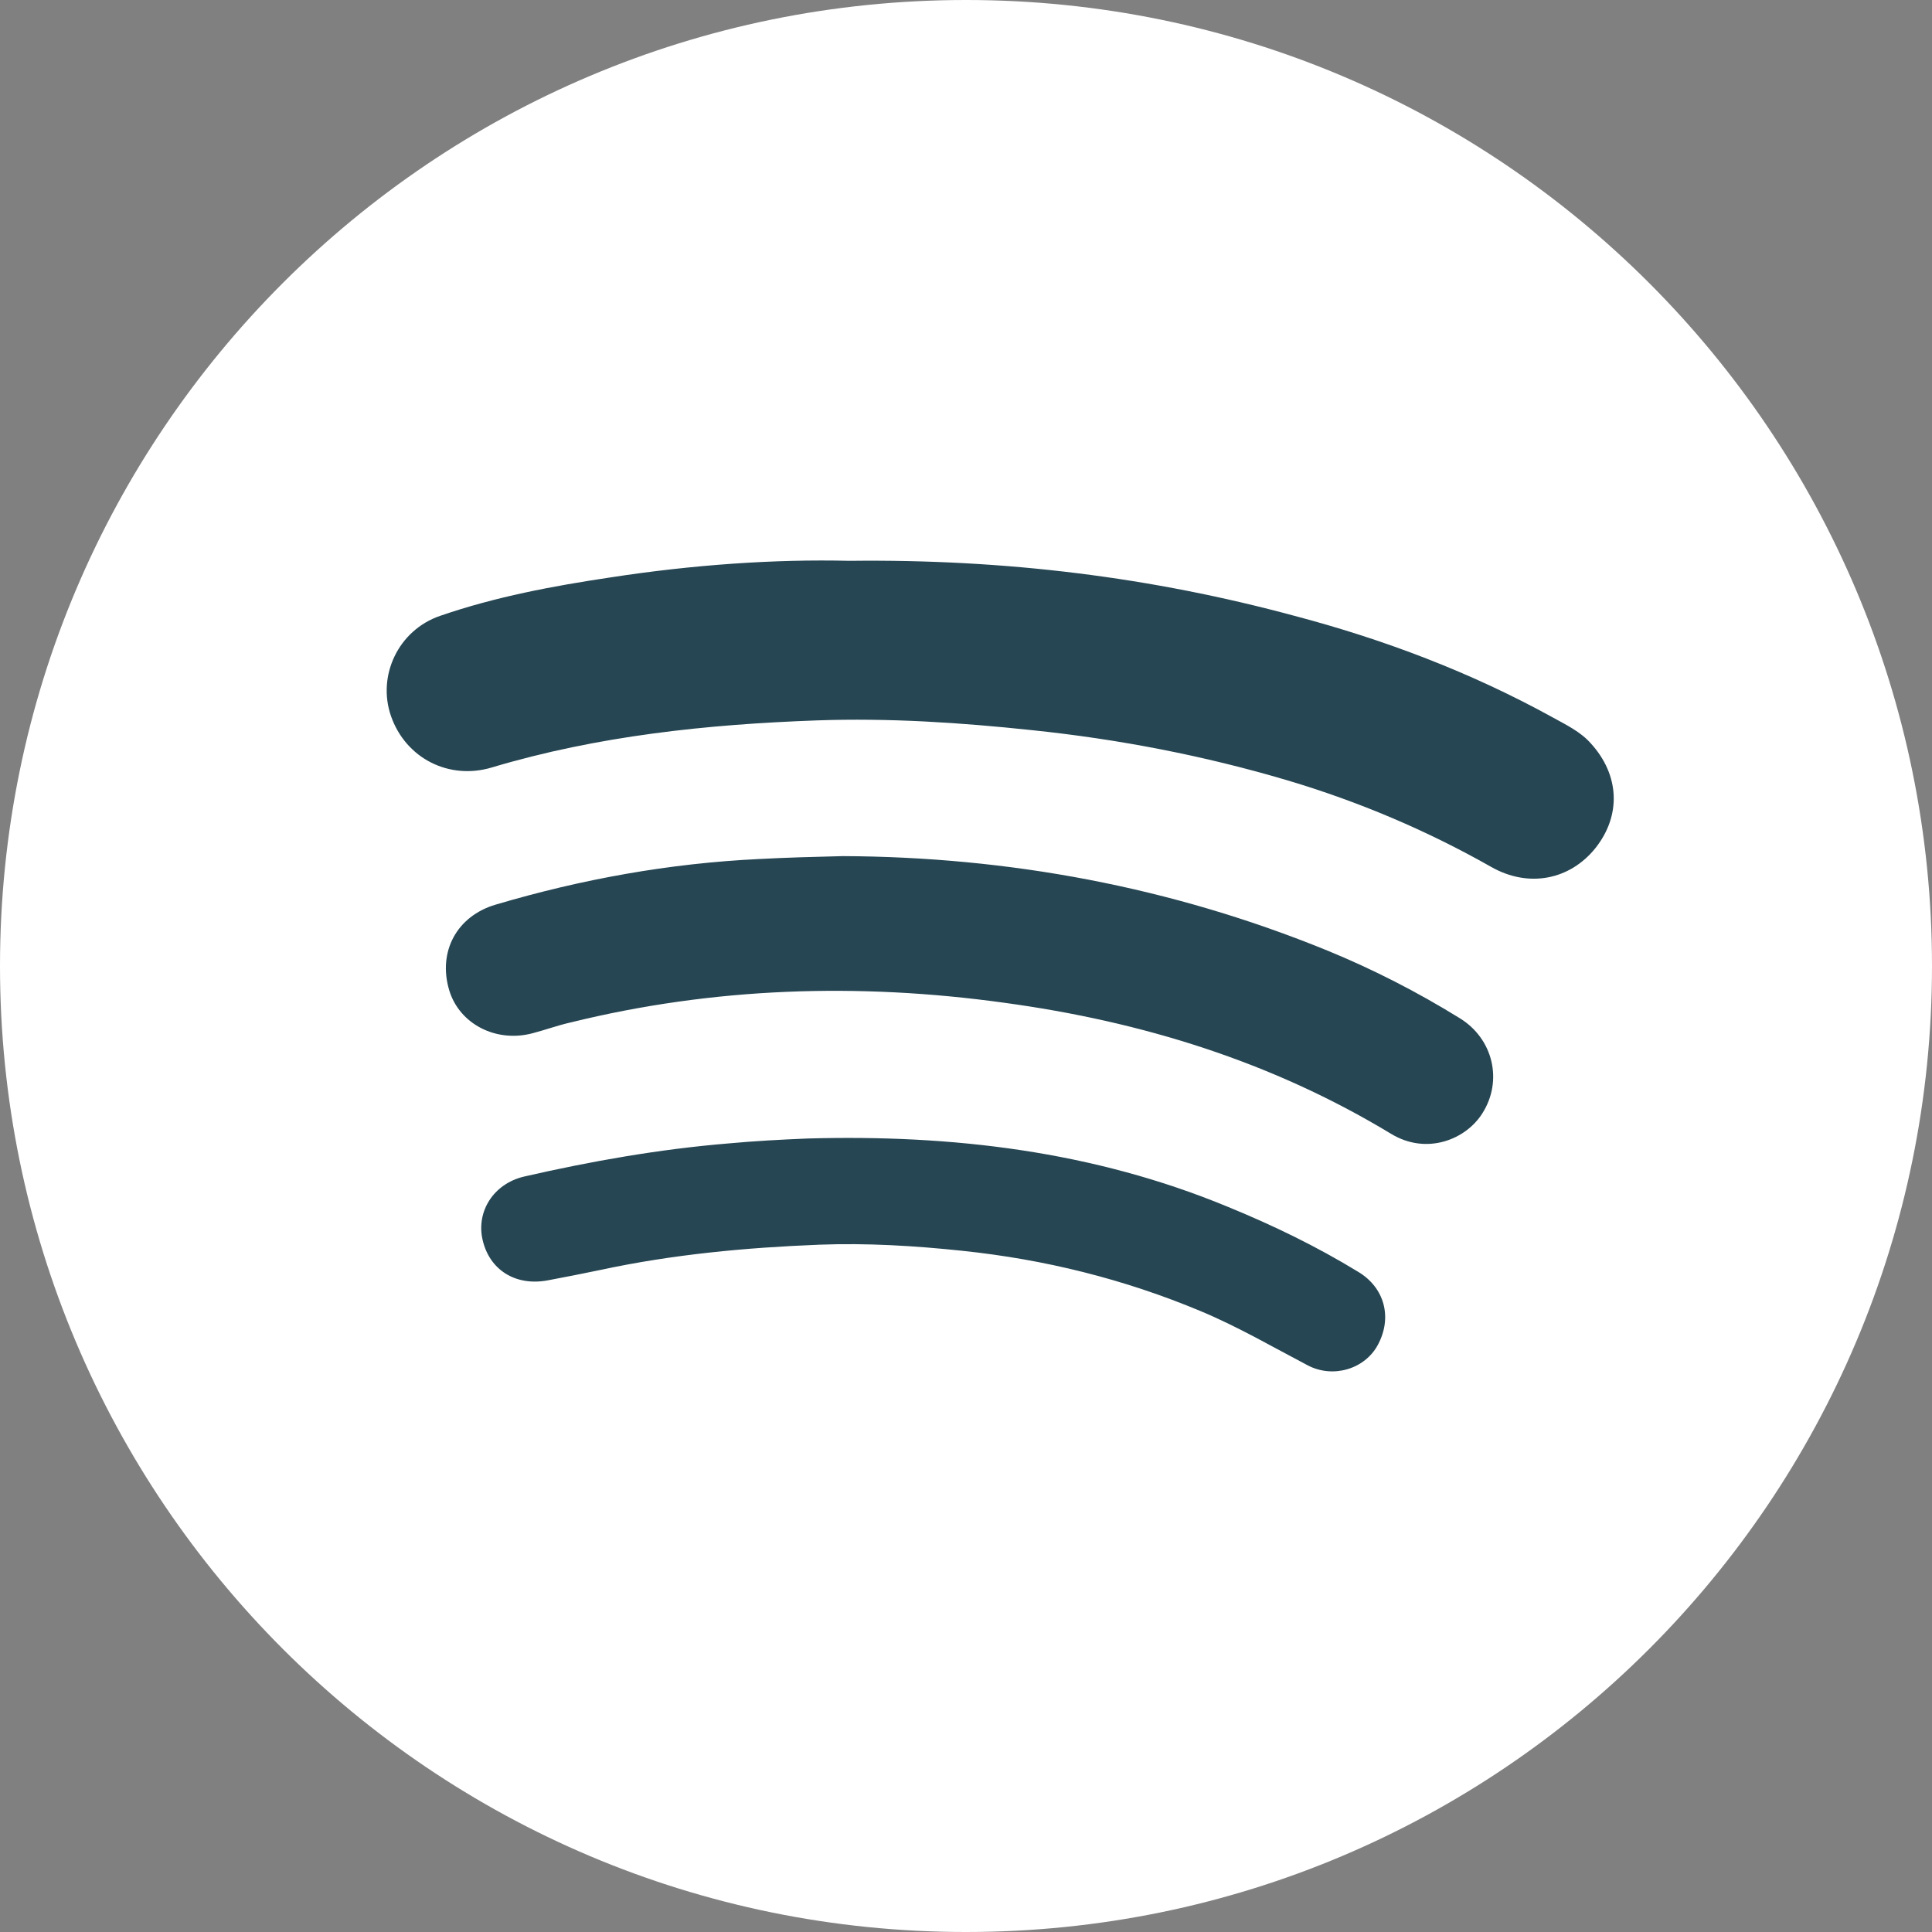 <svg width="32" height="32" xmlns="http://www.w3.org/2000/svg">

 <rect width="100%" height="100%" fill="#808080" stroke="none"/>

 <g>
  <title>background</title>
  <rect fill="none" id="canvas_background" height="402" width="582" y="-1" x="-1"/>
 </g>
 <g>
  <title>Layer 1</title>
  <path id="svg_2" fill="#ffffff" d="m16,0c-8.837,0 -16,7.163 -16,16c0,8.836 7.163,16 16,16s16,-7.164 16,-16c0,-8.837 -7.163,-16 -16,-16z"/>
  <path id="svg_4" fill="#264653" d="m14.068,9.289c-1.232,-0.03 -2.594,0.065 -3.951,0.274c-0.958,0.143 -1.91,0.321 -2.826,0.637c-0.696,0.238 -1.047,0.994 -0.815,1.66c0.244,0.702 0.964,1.065 1.672,0.851c1.755,-0.524 3.564,-0.714 5.385,-0.779c1.19,-0.042 2.374,0.036 3.552,0.161c1.44,0.149 2.856,0.422 4.242,0.833c1.178,0.351 2.303,0.827 3.374,1.434c0.619,0.351 1.303,0.214 1.726,-0.315c0.428,-0.541 0.399,-1.208 -0.077,-1.731c-0.173,-0.196 -0.411,-0.309 -0.637,-0.434c-1.351,-0.744 -2.779,-1.285 -4.266,-1.678c-2.363,-0.639 -4.779,-0.943 -7.379,-0.913zm-0.107,4.891c-0.494,0.012 -0.94,0.024 -1.386,0.048c-1.488,0.071 -2.939,0.333 -4.367,0.756c-0.643,0.19 -0.958,0.779 -0.768,1.416c0.167,0.559 0.774,0.875 1.38,0.714c0.208,-0.054 0.417,-0.131 0.631,-0.179c2.368,-0.583 4.766,-0.66 7.176,-0.327c2.279,0.309 4.439,0.976 6.414,2.172c0.589,0.357 1.238,0.095 1.511,-0.339c0.345,-0.541 0.179,-1.238 -0.375,-1.577c-0.702,-0.434 -1.434,-0.809 -2.19,-1.119c-2.593,-1.059 -5.289,-1.553 -8.026,-1.565zm-0.577,4.677c-0.446,0.018 -0.893,0.042 -1.333,0.083c-1.136,0.095 -2.255,0.292 -3.368,0.547c-0.512,0.119 -0.797,0.583 -0.69,1.047c0.113,0.5 0.547,0.774 1.083,0.672c0.292,-0.054 0.583,-0.113 0.875,-0.173c1.19,-0.256 2.404,-0.369 3.618,-0.417c0.791,-0.03 1.583,0.018 2.368,0.101c1.369,0.143 2.684,0.47 3.951,1c0.613,0.256 1.184,0.589 1.773,0.898c0.422,0.22 0.946,0.06 1.16,-0.339c0.244,-0.452 0.113,-0.946 -0.321,-1.208c-0.69,-0.422 -1.416,-0.774 -2.172,-1.083c-2.226,-0.92 -4.558,-1.194 -6.944,-1.128z"/>
 </g>
</svg>